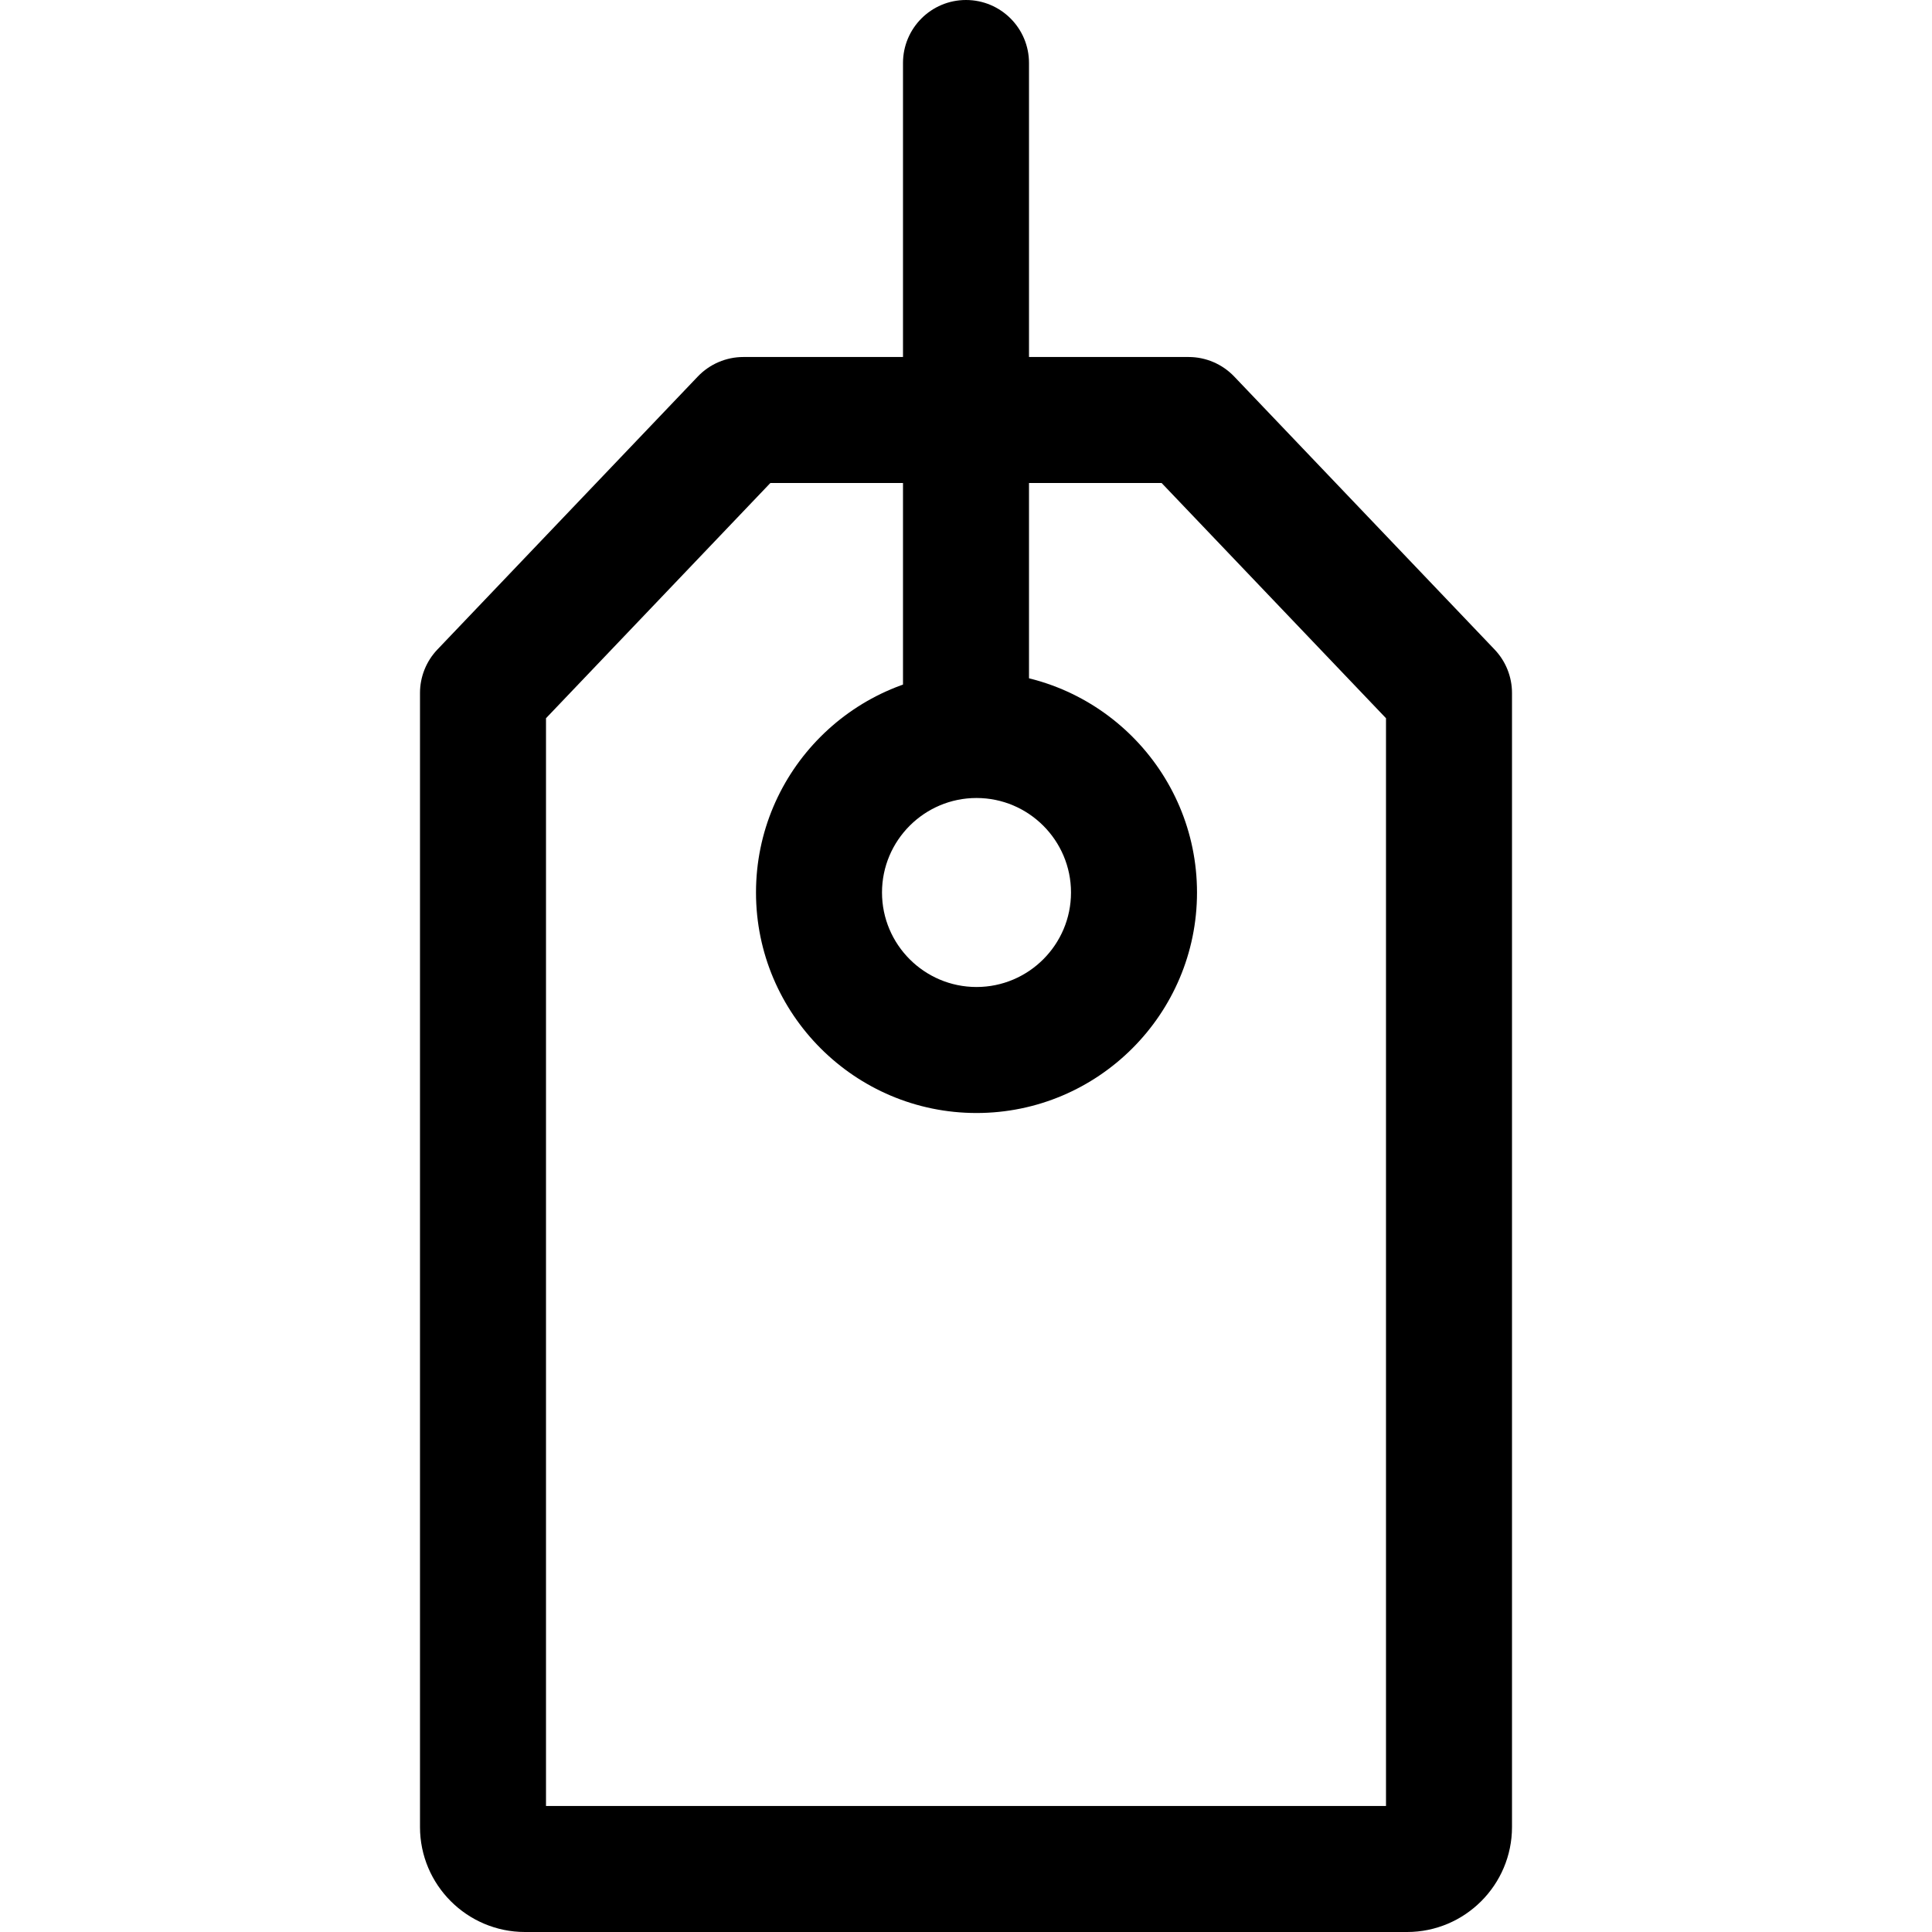 <svg xmlns="http://www.w3.org/2000/svg" xmlns:xlink="http://www.w3.org/1999/xlink" version="1.1" xml:space="preserve" class="u-svg-content" viewBox="0 0 512 512" x="0px" y="0px" id="svg-1407" style="enable-background:new 0 0 512 512;"><g><g><path d="M396.082,172.127l-69.009-72.348c-3.156-3.3-7.519-5.17-12.082-5.17H197.009c-4.563,0-8.932,1.87-12.082,5.17    l-69.009,72.348c-2.961,3.105-4.614,7.235-4.614,11.526v300.522c0,15.343,12.483,27.826,27.826,27.826H372.87    c15.343,0,27.826-12.483,27.826-27.826V183.652C400.696,179.361,399.043,175.232,396.082,172.127z M367.304,478.609H144.696    V190.336L204.154,128H307.84l59.464,62.336V478.609z"></path>
</g>
</g><g><g><path d="M256,0c-9.222,0-16.696,7.474-16.696,16.696v172.522c0,9.222,7.474,16.696,16.696,16.696s16.696-7.474,16.696-16.696    V16.696C272.696,7.474,265.222,0,256,0z"></path>
</g>
</g><g><g><path d="M258.783,178.087c-32.223,0-58.435,26.212-58.435,58.435c0,32.223,26.212,58.435,58.435,58.435    c32.223,0,58.435-26.212,58.435-58.435C317.217,204.299,291.005,178.087,258.783,178.087z M258.783,261.565    c-13.807,0-25.043-11.236-25.043-25.044s11.236-25.043,25.043-25.043c13.807,0,25.044,11.236,25.044,25.043    S272.59,261.565,258.783,261.565z"></path>
</g>
</g></svg>